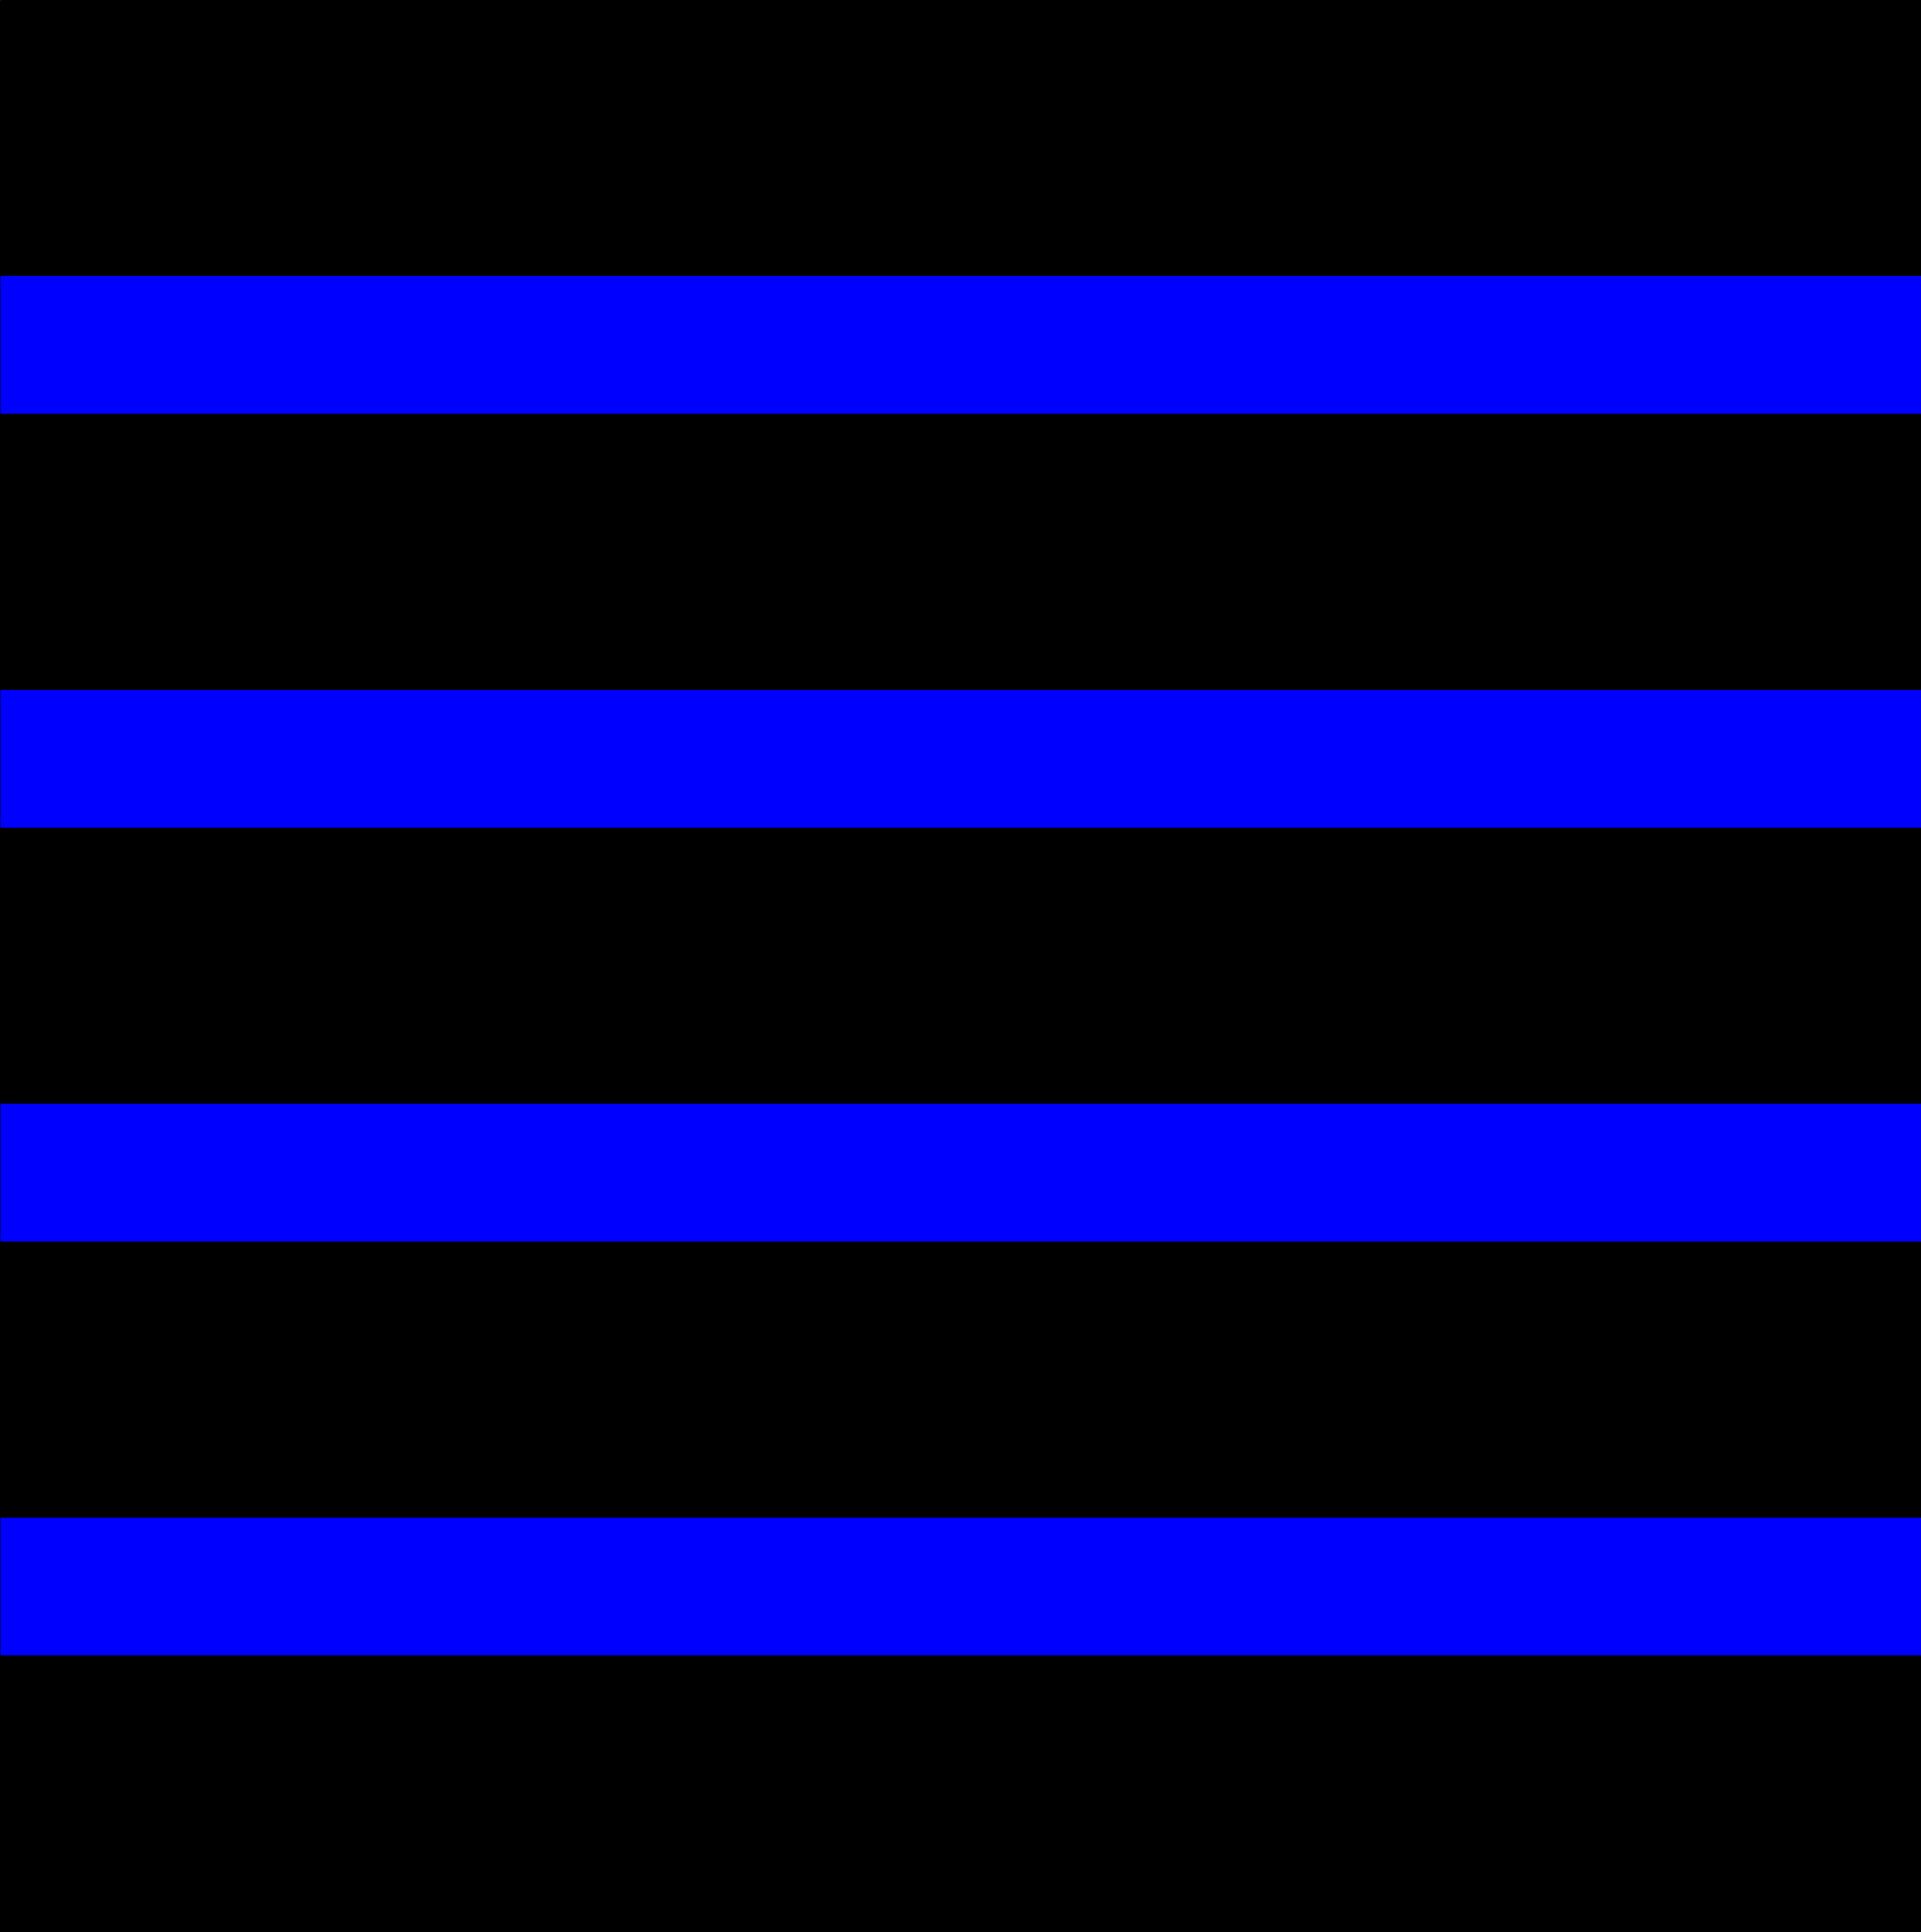 <?xml version="1.0" encoding="UTF-8" standalone="no"?>
<!-- Created with Inkscape (http://www.inkscape.org/) -->

<svg
   width="137.39mm"
   height="138.165mm"
   viewBox="0 0 137.39 138.165"
   version="1.1"
   id="svg5"
   xmlns="http://www.w3.org/2000/svg"
   xmlns:svg="http://www.w3.org/2000/svg">
  <g
     id="layer1"
     transform="translate(-73.419,-61.7)">
    <rect
       fill="#000"
       id="rect134"
       width="137.39"
       height="138.152"
       x="73.419"
       y="61.713" />
    <rect
       fill="#00f"
       id="rect186"
       width="137.356"
       height="9.859"
       x="73.45"
       y="170.221"
       style="stroke-width:0.463" />
    <rect
       fill="#000"
       id="rect183"
       width="137.356"
       height="19.719"
       x="73.45"
       y="150.496"
       style="stroke-width:0.654" />
    <rect
       fill="#00f"
       id="rect180"
       width="137.356"
       height="9.859"
       x="73.45"
       y="140.626"
       style="stroke-width:0.463" />
    <rect
       fill="#000"
       id="rect177"
       width="137.356"
       height="19.719"
       x="73.45"
       y="120.901"
       style="stroke-width:0.654" />
    <rect
       fill="#00f"
       id="rect174"
       width="137.356"
       height="9.859"
       x="73.45"
       y="111.031"
       style="stroke-width:0.463" />
    <rect
       fill="#000"
       id="rect566"
       width="137.356"
       height="19.719"
       x="73.45"
       y="91.306"
       style="stroke-width:0.654" />
    <rect
       fill="#00f"
       id="rect595"
       width="137.356"
       height="9.859"
       x="73.45"
       y="81.43"
       style="stroke-width:0.463" />
    <rect
       fill="#000"
       id="rect171"
       width="137.356"
       height="19.719"
       x="73.45"
       y="61.7"
       style="stroke-width:0.654"
       transform="translate(1.25e-6)" />
  </g>
</svg>
